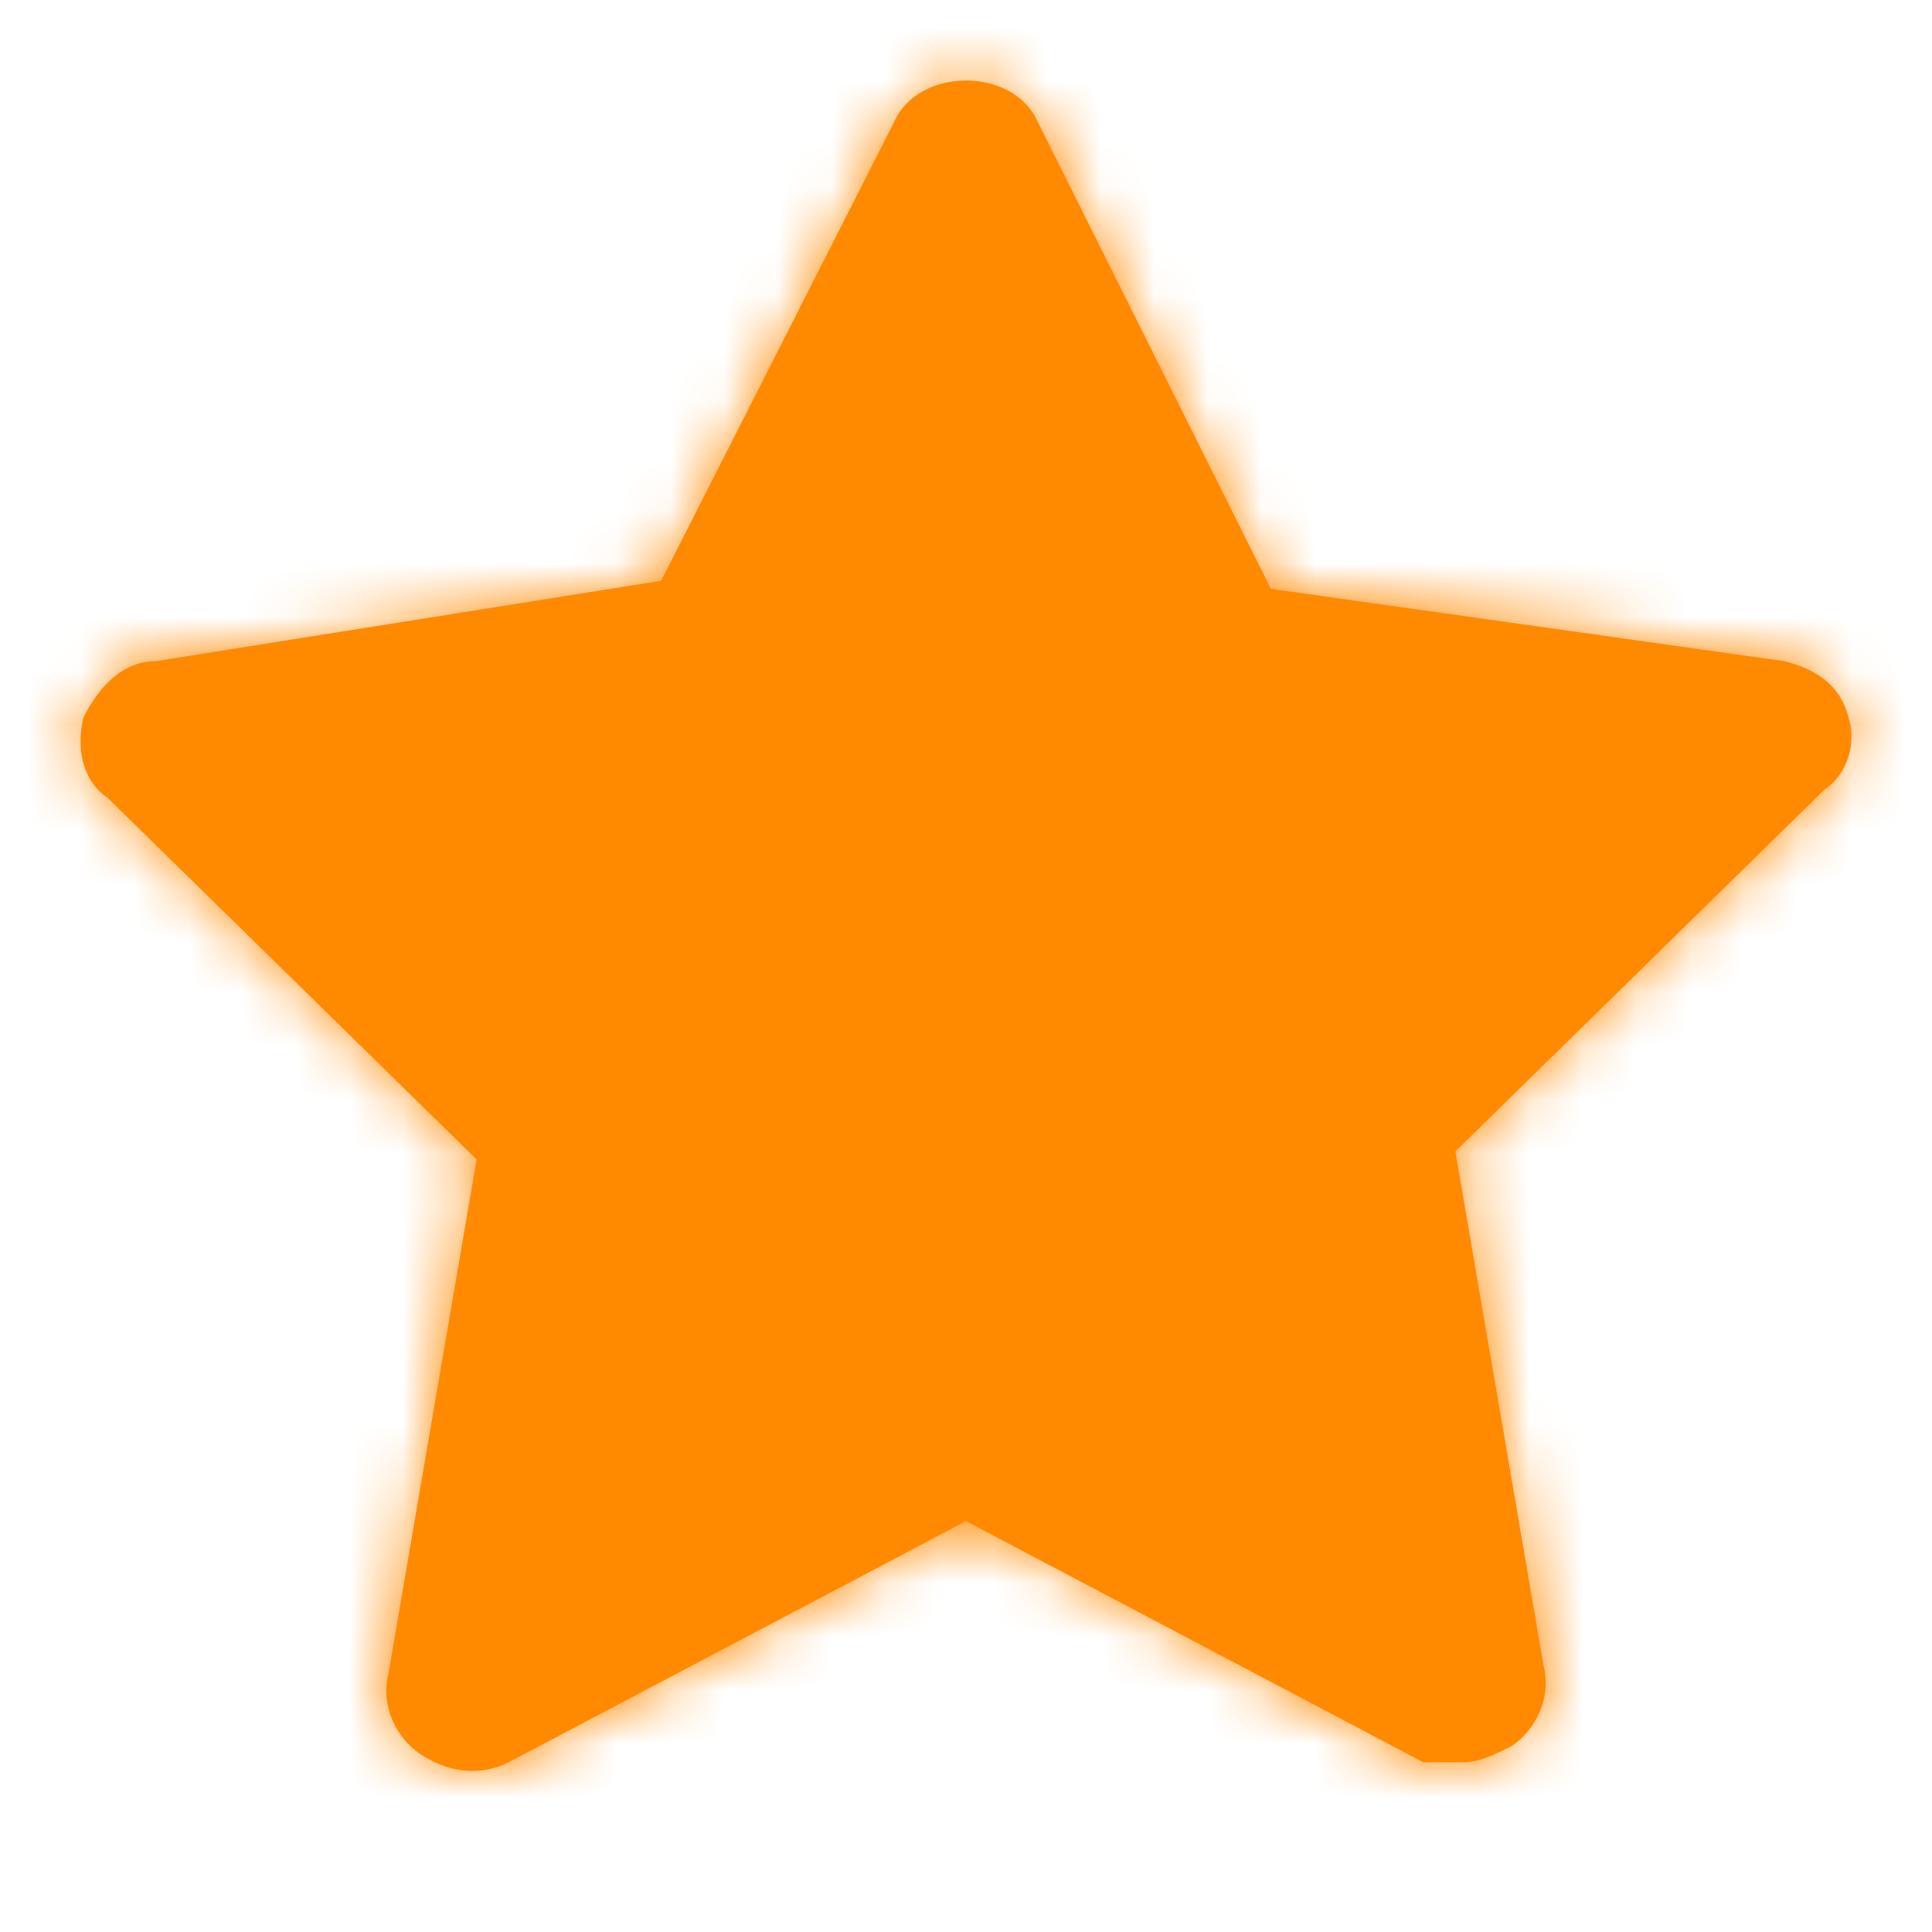 <svg width="36" height="36" viewBox="0 0 36 36" fill="none" xmlns="http://www.w3.org/2000/svg">
<path d="M34.444 13.368C34.294 12.769 33.846 12.47 33.248 12.32L23.681 10.972L19.345 2.286C18.897 1.238 17.103 1.238 16.655 2.286L12.319 10.822L2.901 12.32C2.304 12.32 1.855 12.769 1.556 13.368C1.407 13.967 1.556 14.566 2.005 14.866L8.881 21.605L7.237 31.189C7.087 31.788 7.386 32.388 7.835 32.687C8.283 32.986 8.881 33.136 9.479 32.837L18 28.344L26.521 32.837C26.82 32.837 26.969 32.837 27.268 32.837C27.567 32.837 27.866 32.687 28.165 32.537C28.614 32.238 28.913 31.639 28.763 31.04L27.119 21.455L33.995 14.716C34.444 14.417 34.593 13.818 34.444 13.368Z" fill="#FF8A00"/>
<mask id="mask0_160_4863" style="mask-type:alpha" maskUnits="userSpaceOnUse" x="1" y="1" width="34" height="32">
<path d="M34.444 13.368C34.294 12.769 33.846 12.47 33.248 12.32L23.681 10.972L19.345 2.286C18.897 1.238 17.103 1.238 16.655 2.286L12.319 10.822L2.901 12.32C2.304 12.32 1.855 12.769 1.556 13.368C1.407 13.967 1.556 14.566 2.005 14.866L8.881 21.605L7.237 31.189C7.087 31.788 7.386 32.388 7.835 32.687C8.283 32.986 8.881 33.136 9.479 32.837L18 28.344L26.521 32.837C26.82 32.837 26.969 32.837 27.268 32.837C27.567 32.837 27.866 32.687 28.165 32.537C28.614 32.238 28.913 31.639 28.763 31.04L27.119 21.455L33.995 14.716C34.444 14.417 34.593 13.818 34.444 13.368Z" fill="white"/>
</mask>
<g mask="url(#mask0_160_4863)">
<rect width="36" height="36" fill="#FF8A00"/>
</g>
</svg>

